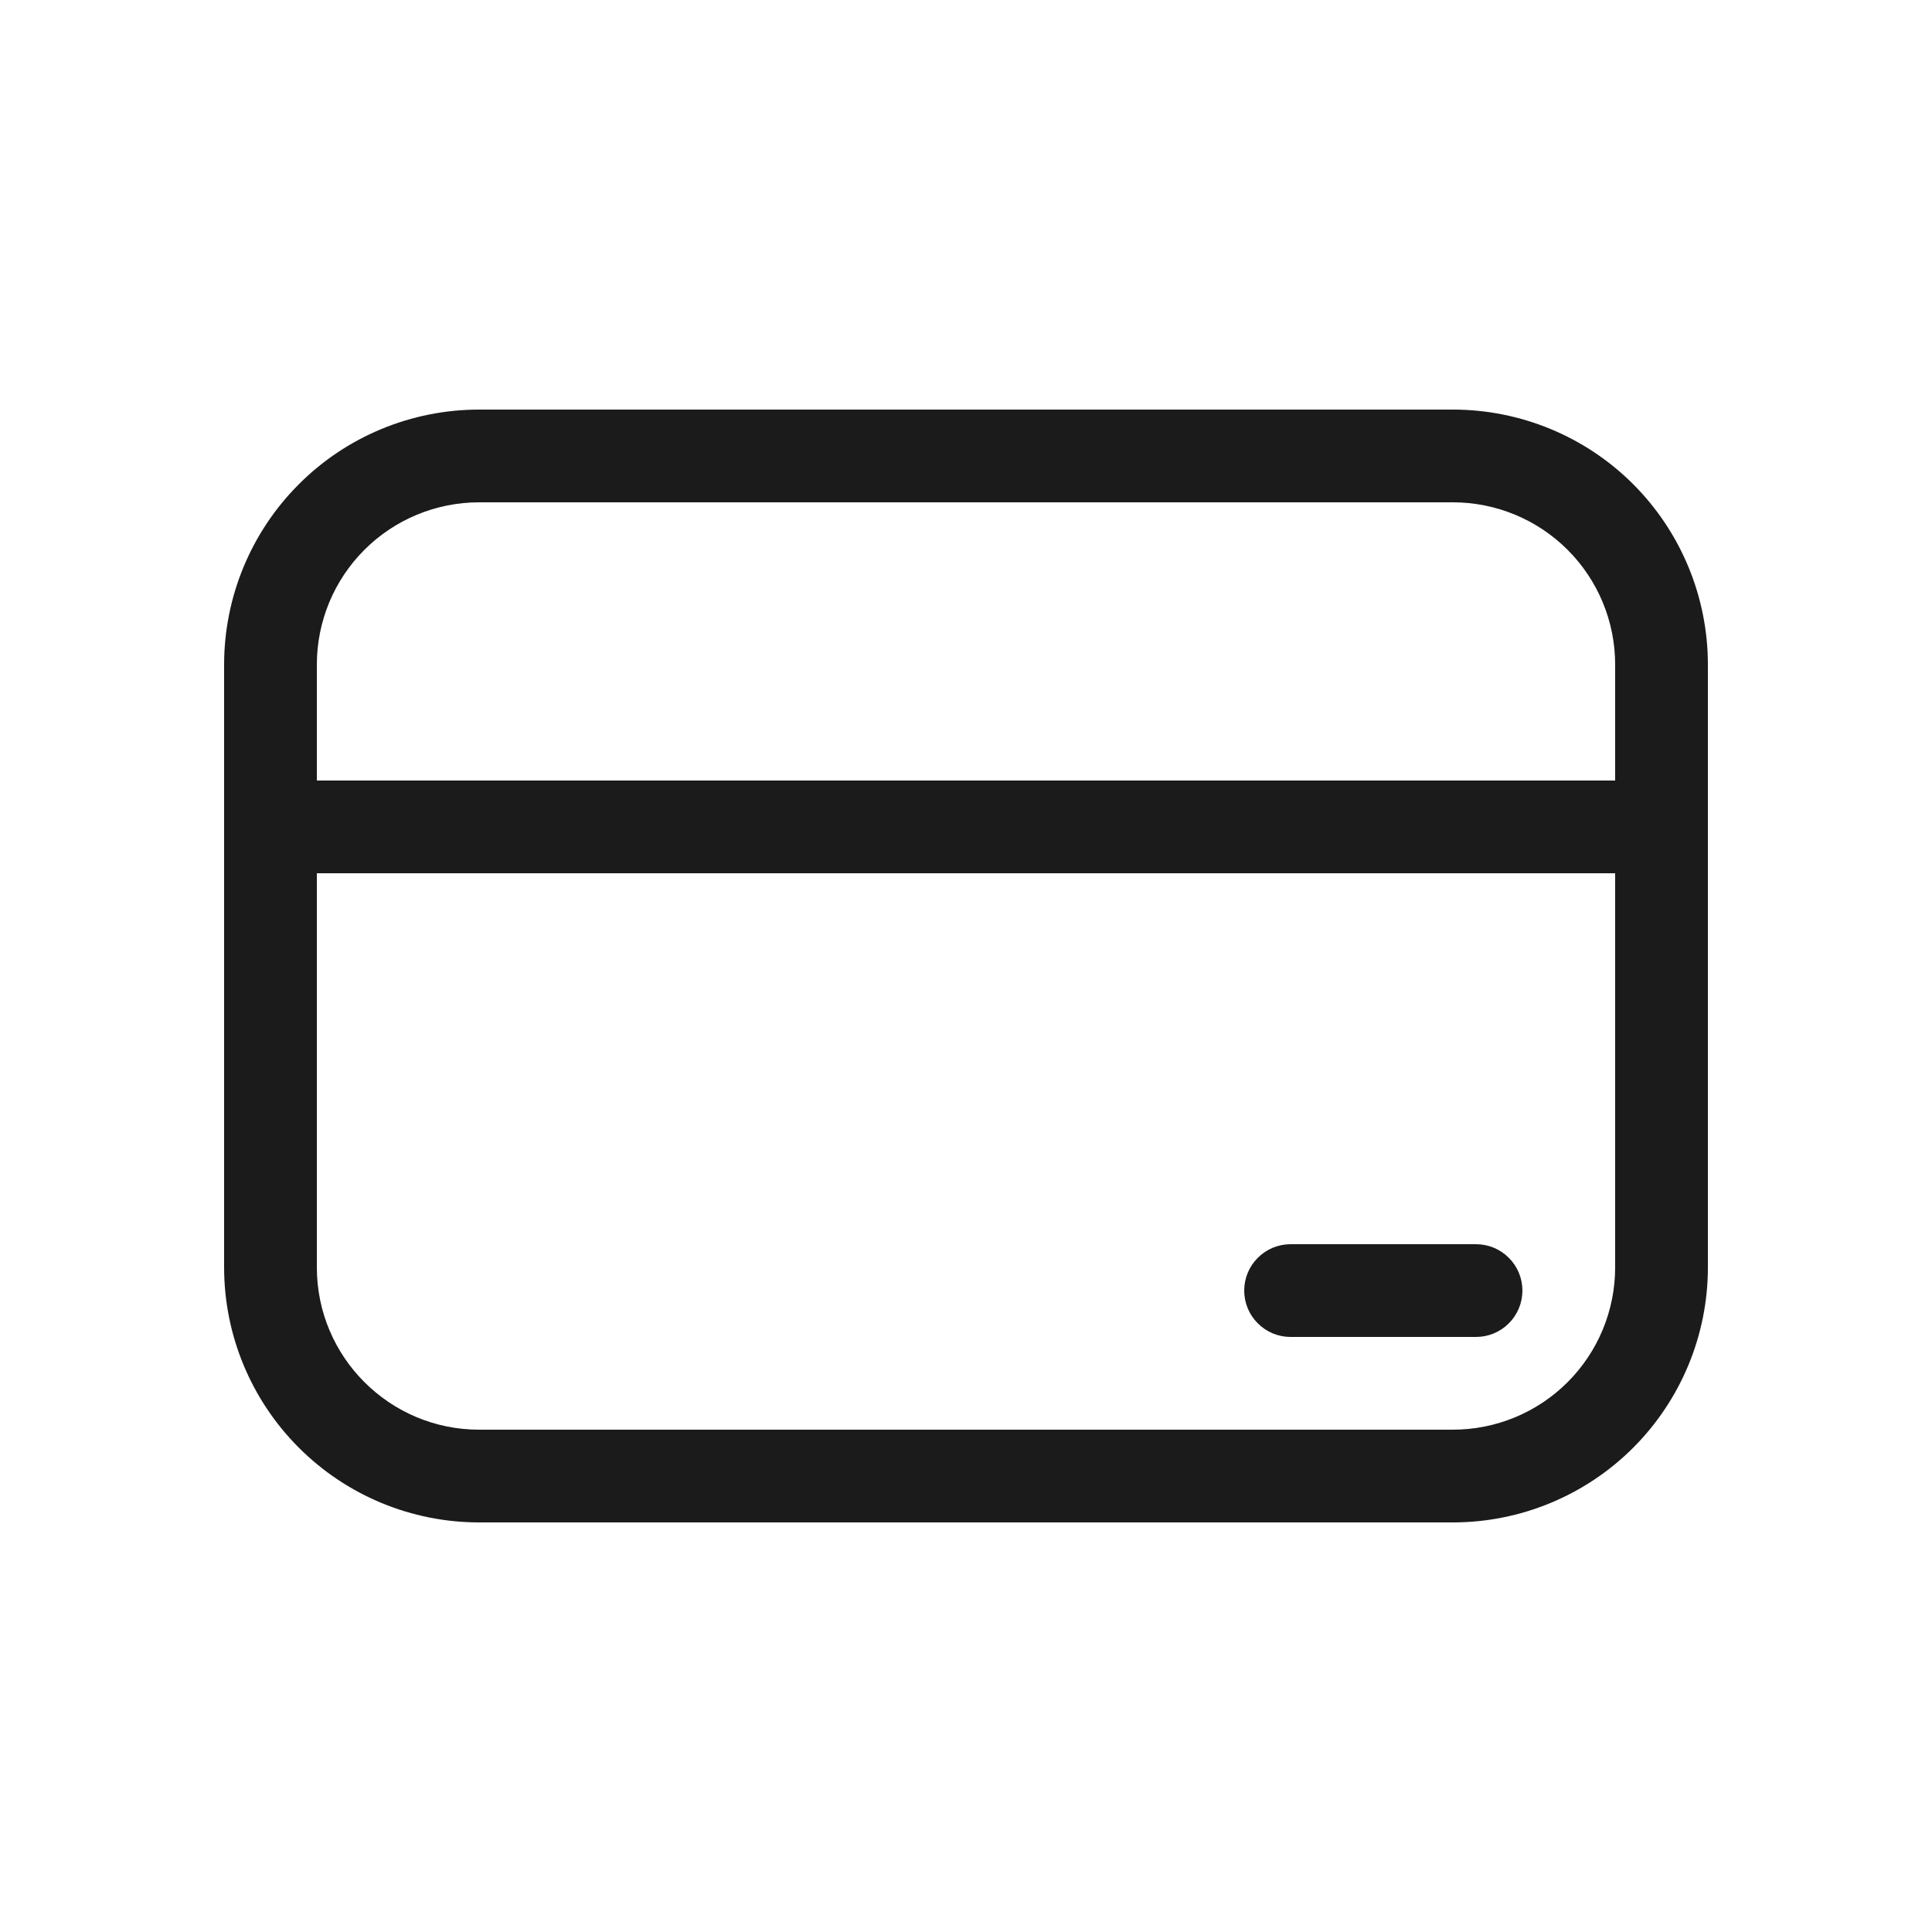 <svg width="25" height="25" viewBox="0 0 25 25" fill="none" xmlns="http://www.w3.org/2000/svg">
<path d="M16.7 16.1C16.541 16.1 16.388 16.163 16.276 16.276C16.163 16.388 16.1 16.541 16.1 16.7C16.1 16.859 16.163 17.012 16.276 17.124C16.388 17.237 16.541 17.3 16.7 17.3H19.1C19.259 17.3 19.412 17.237 19.524 17.124C19.637 17.012 19.7 16.859 19.7 16.7C19.7 16.541 19.637 16.388 19.524 16.276C19.412 16.163 19.259 16.1 19.1 16.1H16.7ZM2.9 8.6C2.9 7.725 3.248 6.885 3.867 6.266C4.485 5.647 5.325 5.3 6.2 5.3H18.8C19.675 5.3 20.515 5.647 21.134 6.266C21.752 6.885 22.1 7.725 22.1 8.6V16.4C22.1 17.275 21.752 18.114 21.134 18.733C20.515 19.352 19.675 19.7 18.8 19.7H6.2C5.325 19.7 4.485 19.352 3.867 18.733C3.248 18.114 2.9 17.275 2.9 16.4V8.6ZM6.2 6.5C5.643 6.5 5.109 6.721 4.715 7.115C4.321 7.509 4.1 8.043 4.1 8.6V10.1H20.9V8.6C20.9 8.043 20.679 7.509 20.285 7.115C19.891 6.721 19.357 6.5 18.8 6.5H6.2ZM20.9 11.3H4.1V16.4C4.1 17.559 5.041 18.5 6.2 18.5H18.8C19.357 18.5 19.891 18.279 20.285 17.885C20.679 17.491 20.9 16.957 20.9 16.4V11.3Z" fill="#1B1B1B"/>
</svg>
